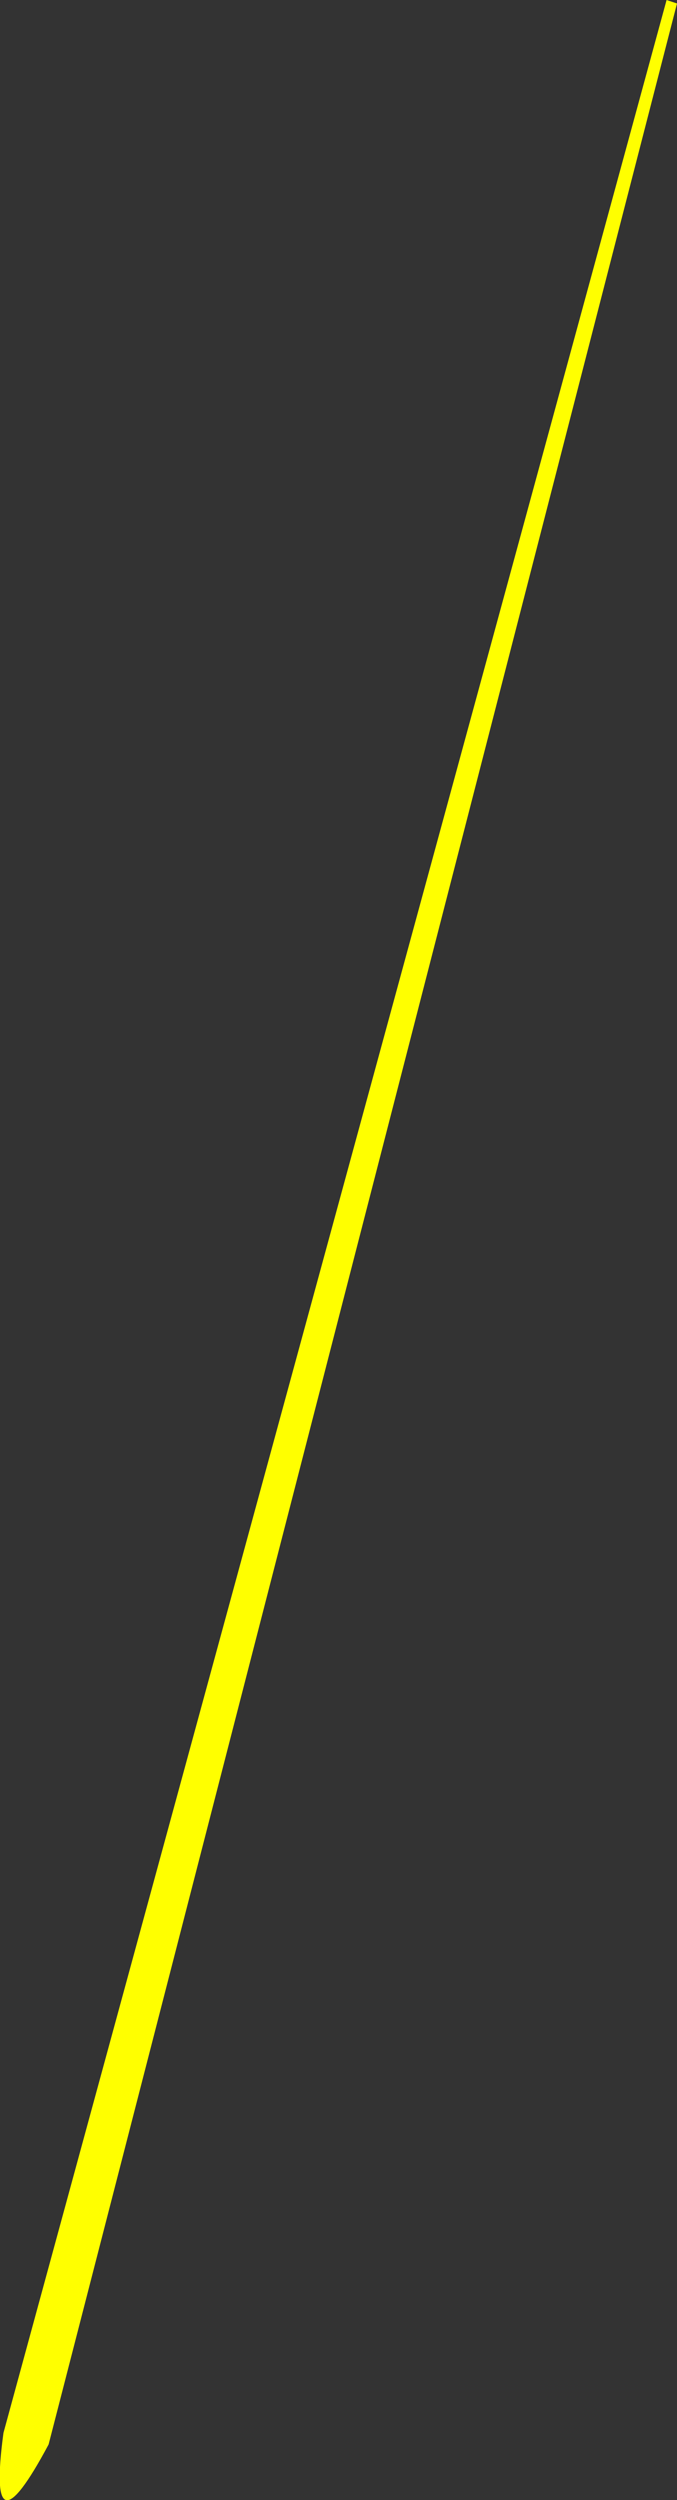 <?xml version="1.0" encoding="UTF-8" standalone="no"?>
<svg xmlns:ffdec="https://www.free-decompiler.com/flash" xmlns:xlink="http://www.w3.org/1999/xlink" ffdec:objectType="shape" height="107.9px" width="29.25px" xmlns="http://www.w3.org/2000/svg">
  <rect width="100%" height="100%" fill="#333333" stroke="none"/>
  <g transform="matrix(1.0, 0.0, 0.0, 1.0, 14.6, 53.95)">
    <path d="M14.65 -53.8 L-12.5 51.55 Q-15.2 56.6 -14.45 51.05 L14.2 -53.95 14.65 -53.8" fill="#ffff00" fill-rule="evenodd" stroke="none"/>
  </g>
</svg>
